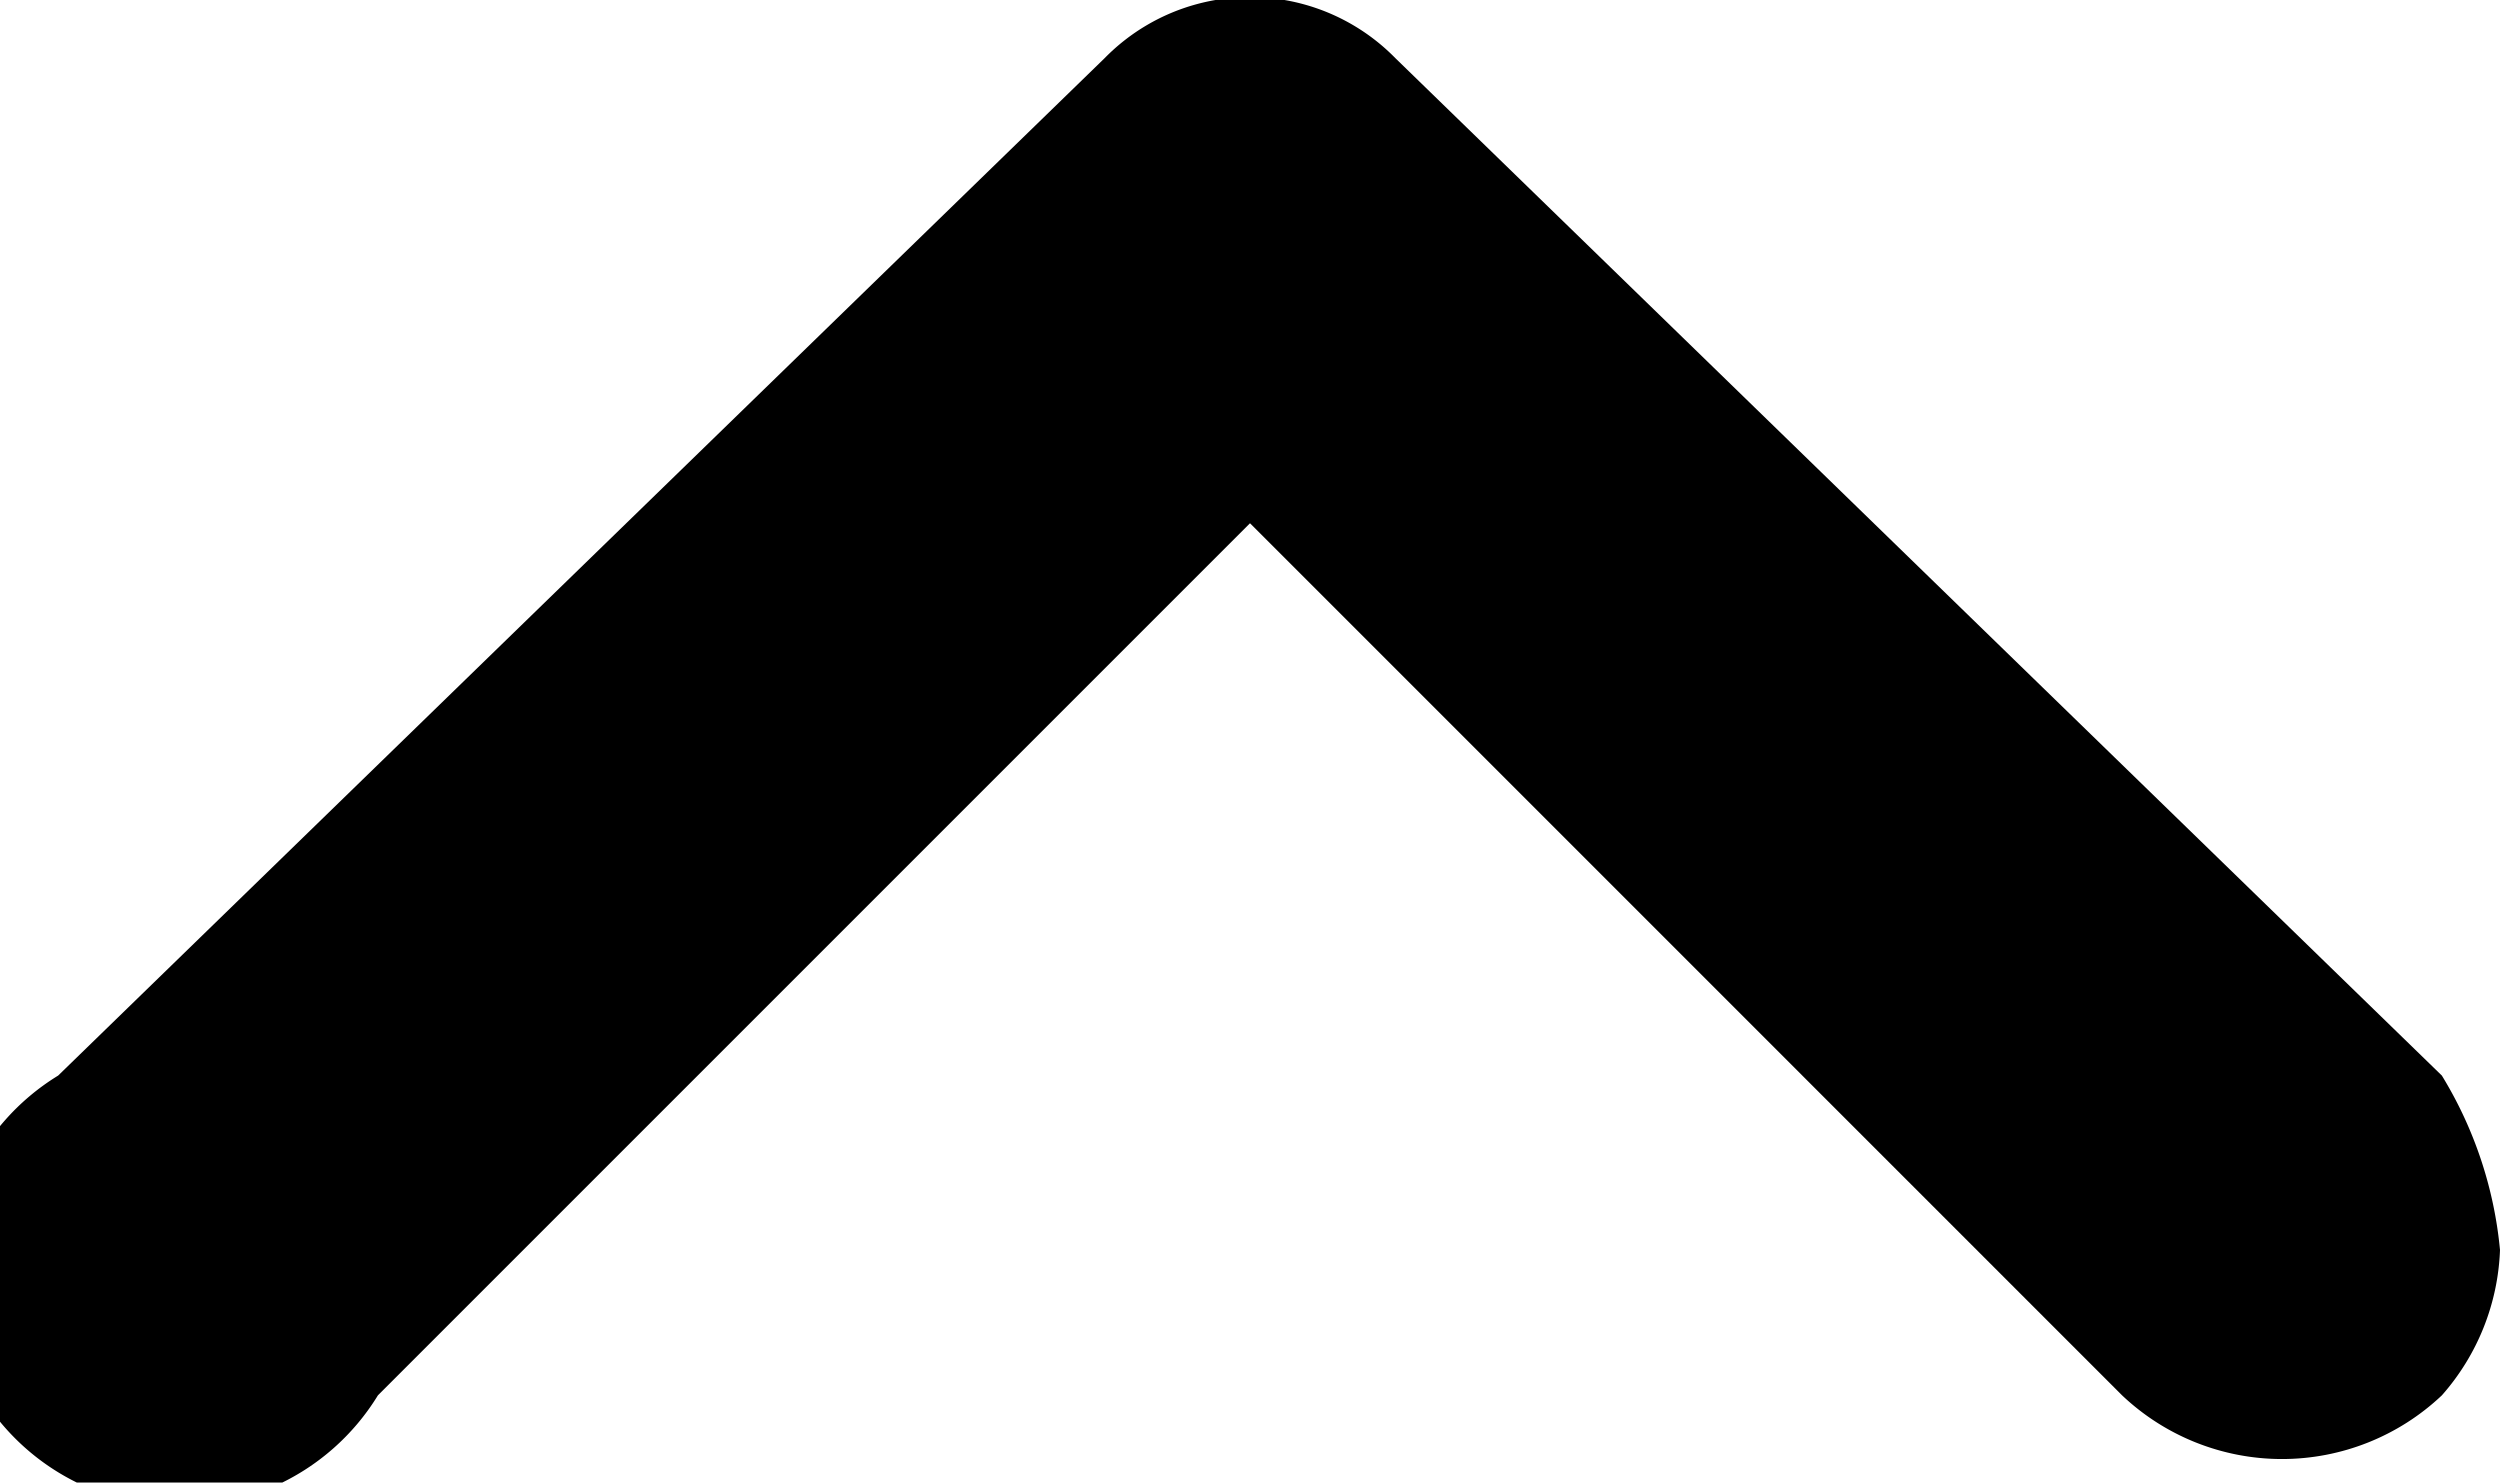 <svg xmlns="http://www.w3.org/2000/svg" viewBox="0 0 8.6 5.1"><title>19</title><path d="M16.3,13.8a.8.8,0,0,1-.2.5.8.8,0,0,1-1.1,0l-3-3-3,3a.8.8,0,1,1-1.1-1.1l3.6-3.5a.7.7,0,0,1,1,0l3.6,3.5A1.4,1.4,0,0,1,16.3,13.8Z" transform="translate(-7.7 -9.5)"/></svg>